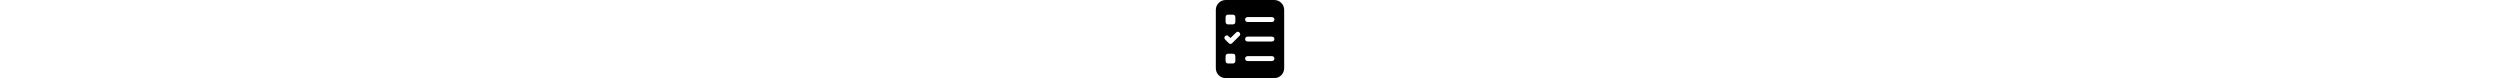 <!-- ballot-check icon by Free Icons (https://free-icons.github.io/free-icons/) -->
<svg xmlns="http://www.w3.org/2000/svg" height="1em" fill="currentColor" viewBox="0 0 512 512">
  <path
    d="M 96 0 Q 69 1 51 19 L 51 19 L 51 19 Q 33 37 32 64 L 32 448 L 32 448 Q 33 475 51 493 Q 69 511 96 512 L 416 512 L 416 512 Q 443 511 461 493 Q 479 475 480 448 L 480 64 L 480 64 Q 479 37 461 19 Q 443 1 416 0 L 96 0 L 96 0 Z M 96 112 Q 97 97 112 96 L 144 96 L 144 96 Q 159 97 160 112 L 160 144 L 160 144 Q 159 159 144 160 L 112 160 L 112 160 Q 97 159 96 144 L 96 112 L 96 112 Z M 96 368 Q 97 353 112 352 L 144 352 L 144 352 Q 159 353 160 368 L 160 400 L 160 400 Q 159 415 144 416 L 112 416 L 112 416 Q 97 415 96 400 L 96 368 L 96 368 Z M 240 368 L 400 368 L 240 368 L 400 368 Q 415 369 416 384 Q 415 399 400 400 L 240 400 L 240 400 Q 225 399 224 384 Q 225 369 240 368 L 240 368 Z M 224 128 Q 225 113 240 112 L 400 112 L 400 112 Q 415 113 416 128 Q 415 143 400 144 L 240 144 L 240 144 Q 225 143 224 128 L 224 128 Z M 240 240 L 400 240 L 240 240 L 400 240 Q 415 241 416 256 Q 415 271 400 272 L 240 272 L 240 272 Q 225 271 224 256 Q 225 241 240 240 L 240 240 Z M 187 213 Q 197 224 187 235 L 139 283 L 139 283 Q 128 293 117 283 L 93 259 L 93 259 Q 83 248 93 237 Q 104 227 115 237 L 128 249 L 128 249 L 165 213 L 165 213 Q 176 203 187 213 L 187 213 Z"
  />
</svg>